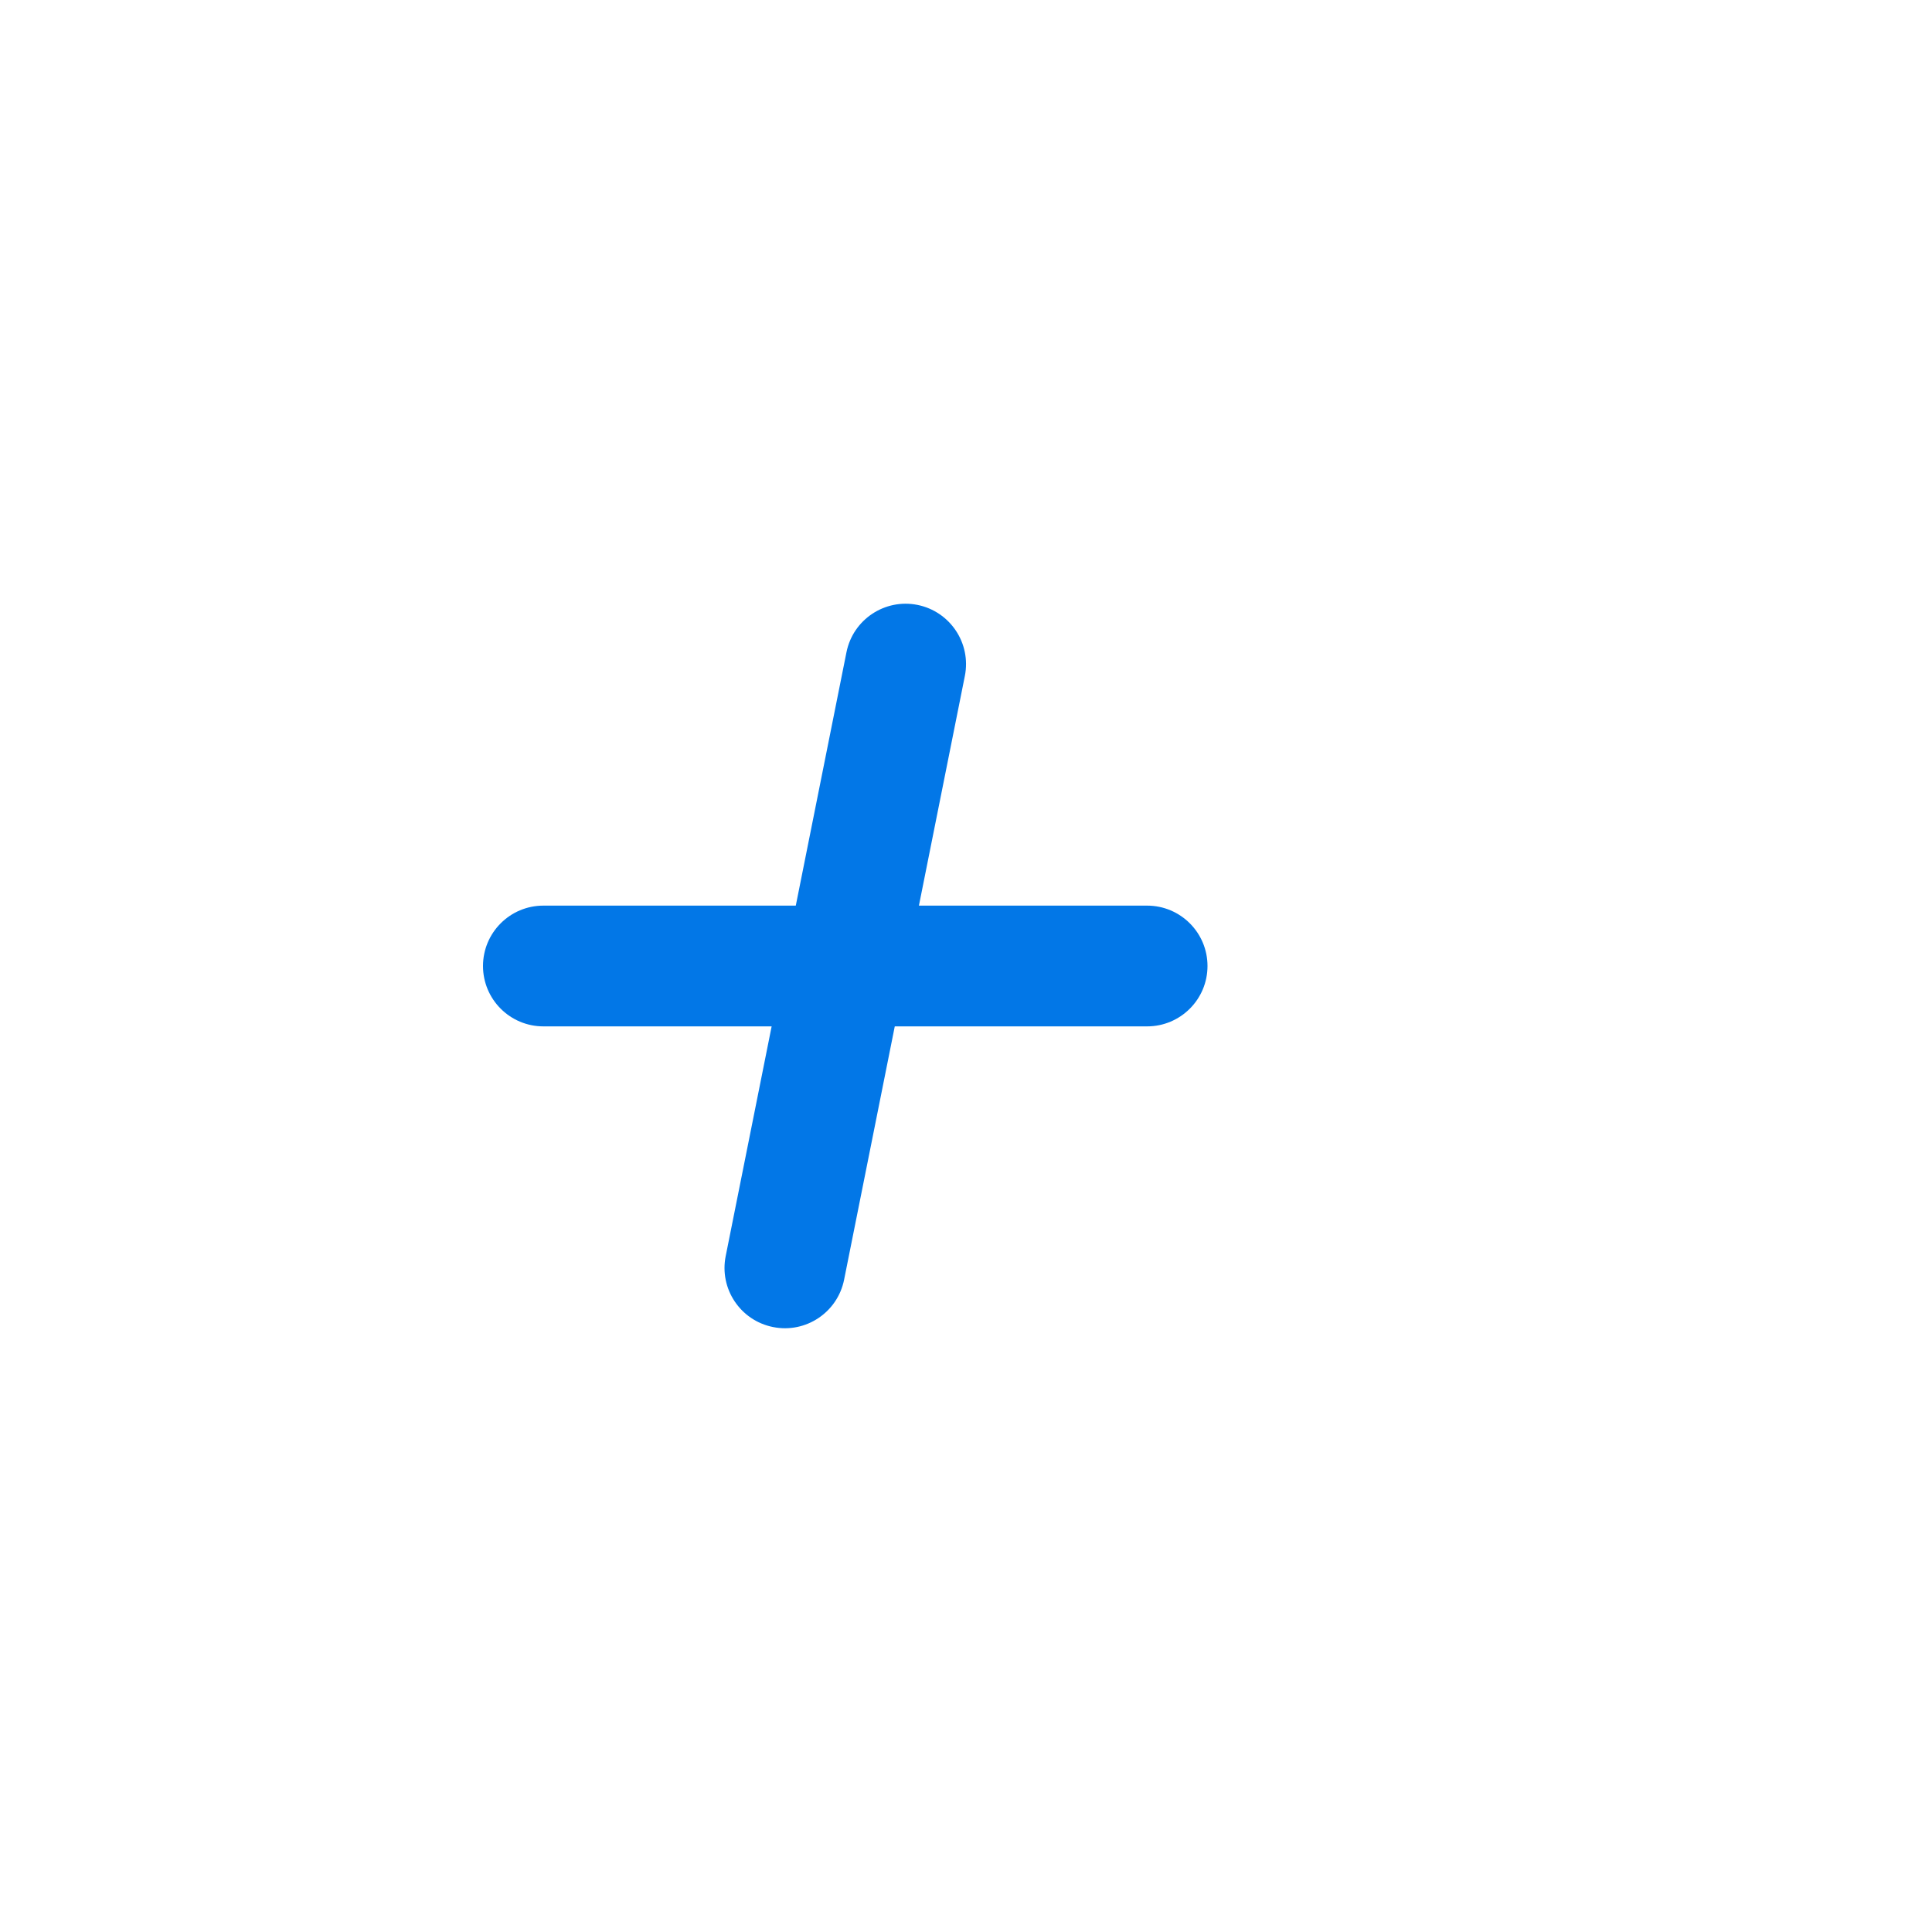 <svg width="32" height="32" viewBox="0 0 32 32" fill="none" xmlns="http://www.w3.org/2000/svg">
    <path fill-rule="evenodd" clip-rule="evenodd" d="M8 16C8 15.448 8.448 15 9 15H19C19.552 15 20 15.448 20 16C20 16.552 19.552 17 19 17H9C8.448 17 8 16.552 8 16Z" fill="#0277E7" />
    <path fill-rule="evenodd" clip-rule="evenodd" d="M15.196 10.019C15.738 10.128 16.089 10.655 15.981 11.196L13.981 21.196C13.872 21.738 13.345 22.089 12.804 21.98C12.262 21.872 11.911 21.345 12.02 20.804L14.02 10.804C14.128 10.262 14.655 9.911 15.196 10.019Z" fill="#0277E7" />
</svg>
    